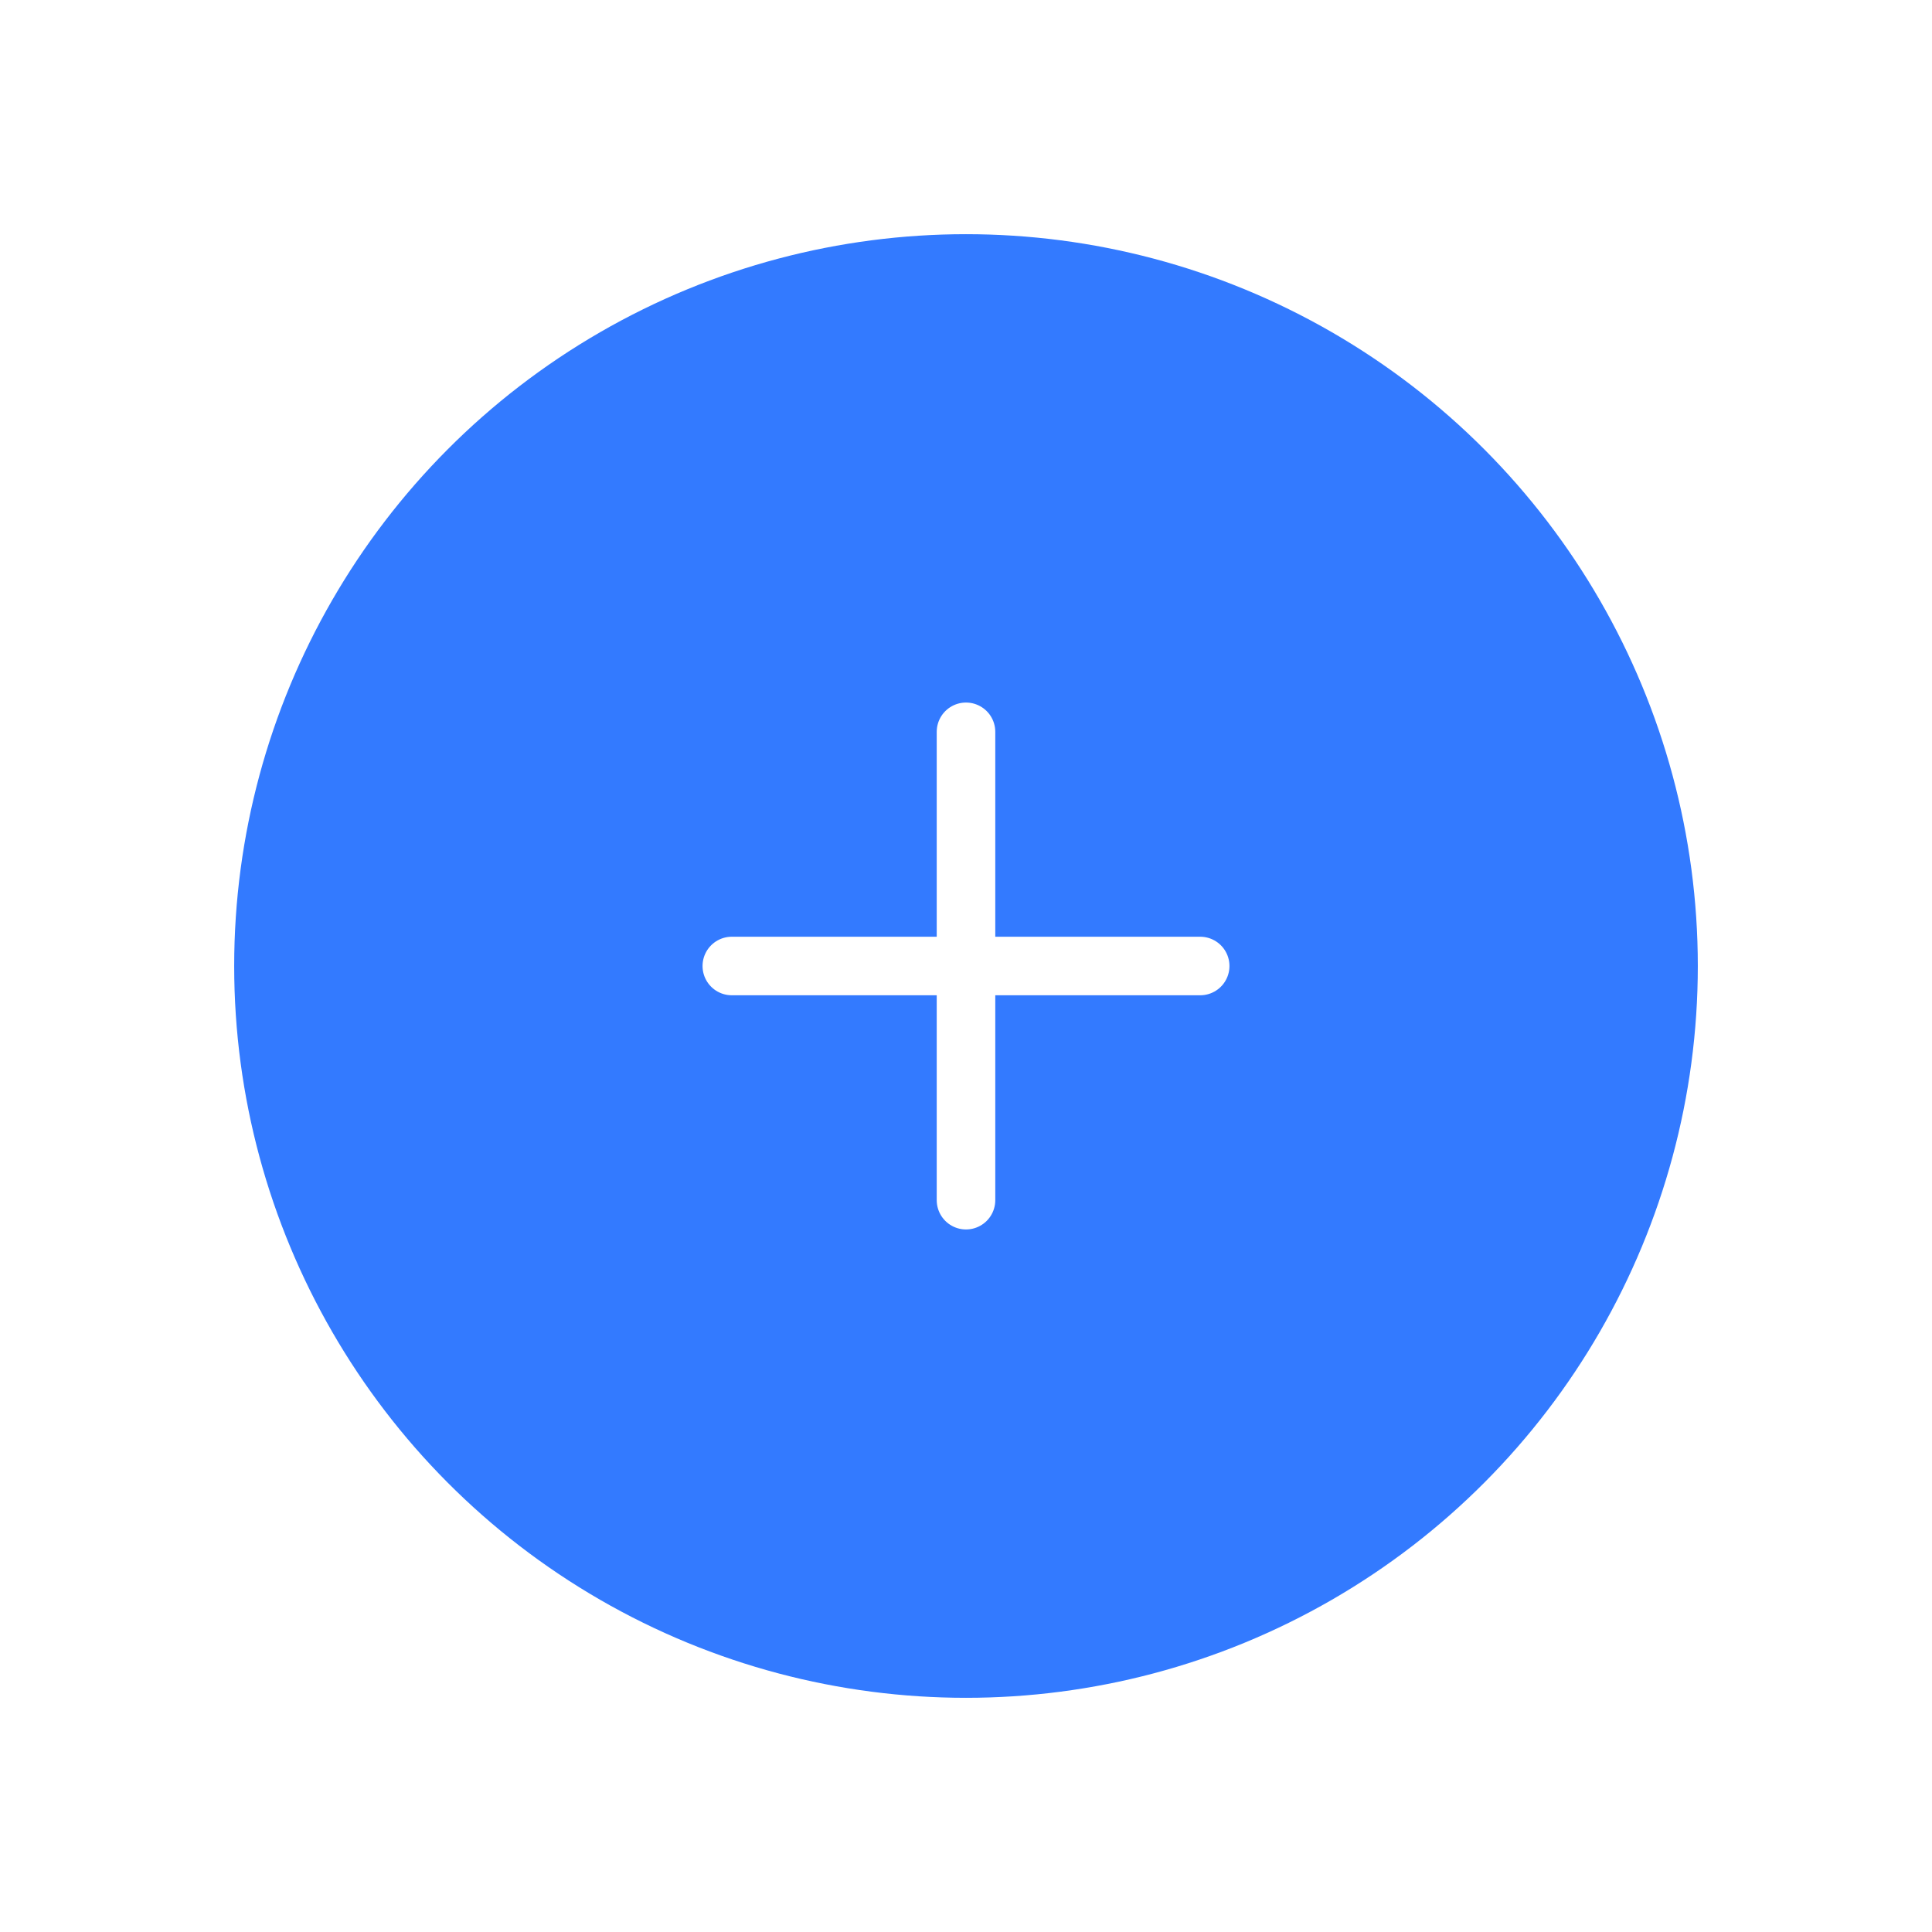 <svg width="66" height="66" viewBox="0 0 66 66" fill="none" xmlns="http://www.w3.org/2000/svg">
<g filter="url(#filter0_d_449_50015)">
<circle cx="33" cy="29" r="25" fill="#337AFF"/>
<path d="M33 21V37" stroke="white" stroke-width="2" stroke-linecap="round"/>
<path d="M41 29H25" stroke="white" stroke-width="2" stroke-linecap="round"/>
</g>
<defs>
<filter id="filter0_d_449_50015" x="0" y="0" width="66" height="66" filterUnits="userSpaceOnUse" color-interpolation-filters="sRGB">
<feFlood flood-opacity="0" result="BackgroundImageFix"/>
<feColorMatrix in="SourceAlpha" type="matrix" values="0 0 0 0 0 0 0 0 0 0 0 0 0 0 0 0 0 0 127 0" result="hardAlpha"/>
<feOffset dy="4"/>
<feGaussianBlur stdDeviation="4"/>
<feComposite in2="hardAlpha" operator="out"/>
<feColorMatrix type="matrix" values="0 0 0 0 0 0 0 0 0 0 0 0 0 0 0 0 0 0 0.25 0"/>
<feBlend mode="normal" in2="BackgroundImageFix" result="effect1_dropShadow_449_50015"/>
<feBlend mode="normal" in="SourceGraphic" in2="effect1_dropShadow_449_50015" result="shape"/>
</filter>
</defs>
</svg>
